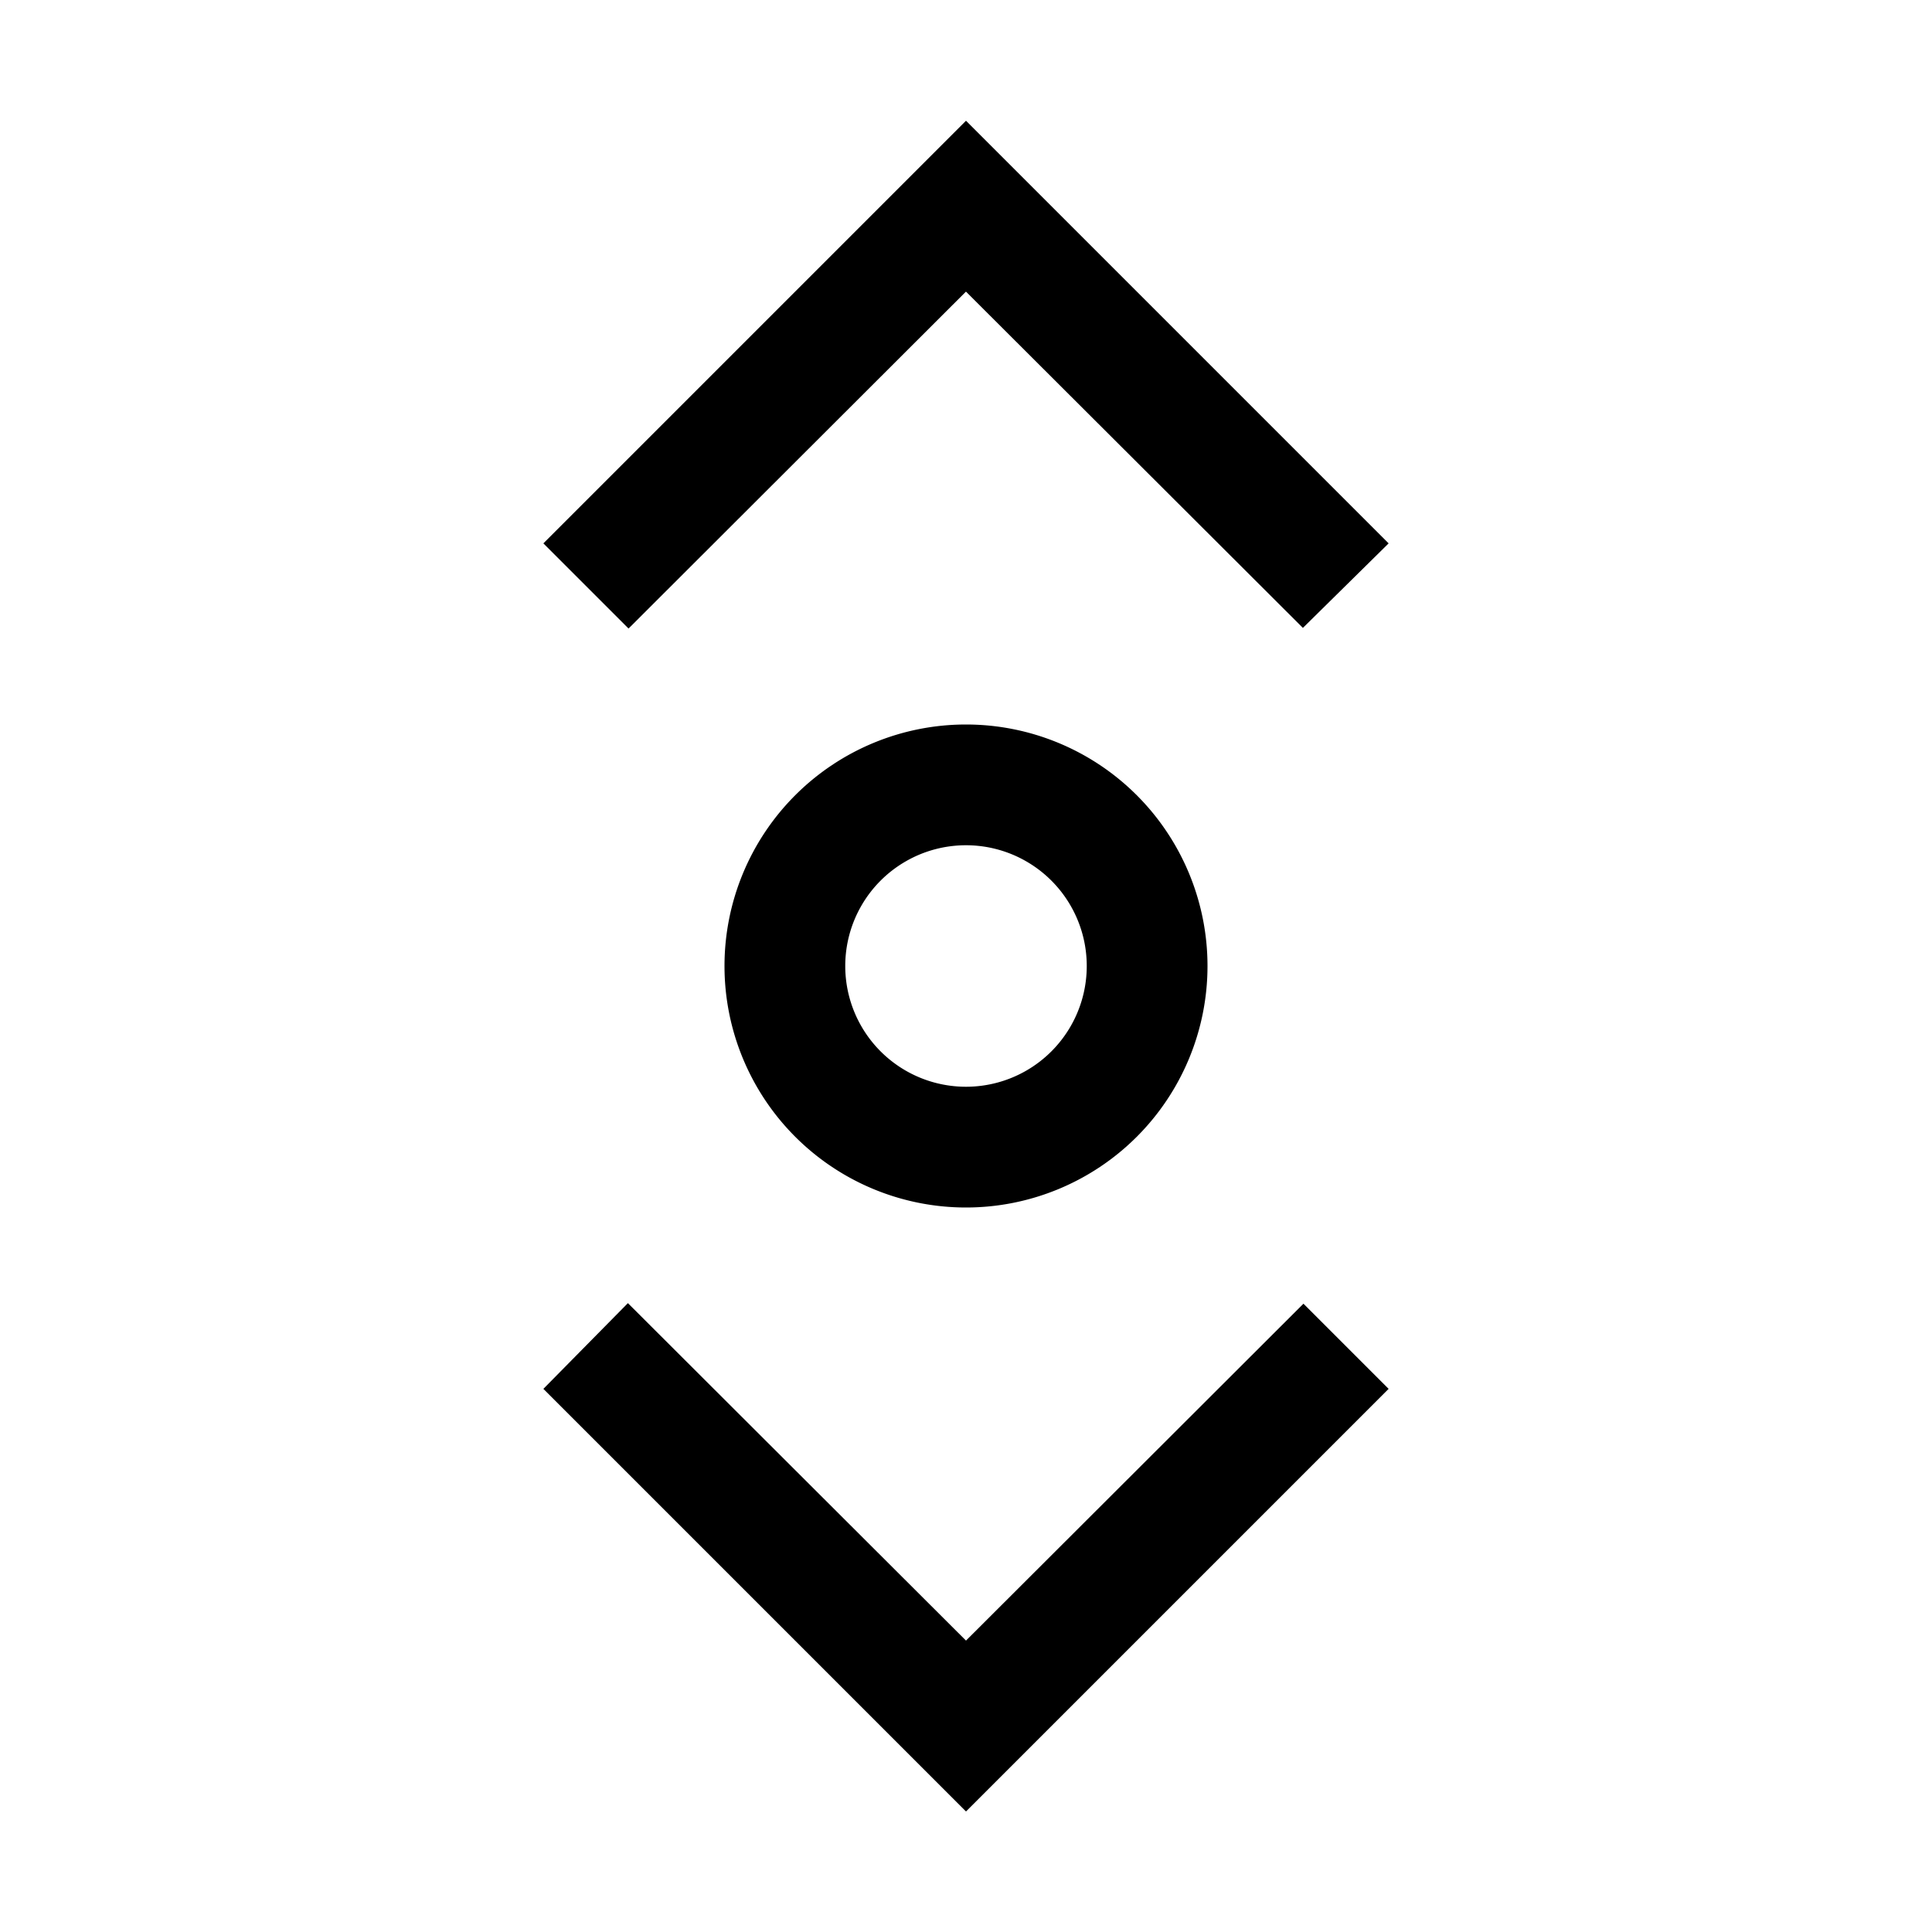 <svg width="32" height="32" fill="currentColor" viewBox="0 0 24 24" xmlns="http://www.w3.org/2000/svg">
<path d="M9 12a3 3 0 1 0 6 0 3 3 0 0 0-6 0Zm4.5 0a1.5 1.5 0 1 1-3 0 1.5 1.5 0 0 1 3 0Z"></path>
<path d="m12 20.38-4.2-4.192-1.05 1.065 5.25 5.25 5.25-5.25-1.058-1.058L12 20.38Z"></path>
<path d="M12 3.623 16.185 7.8l1.065-1.05L12 1.5 6.75 6.75l1.058 1.058L12 3.622Z"></path>
</svg>
